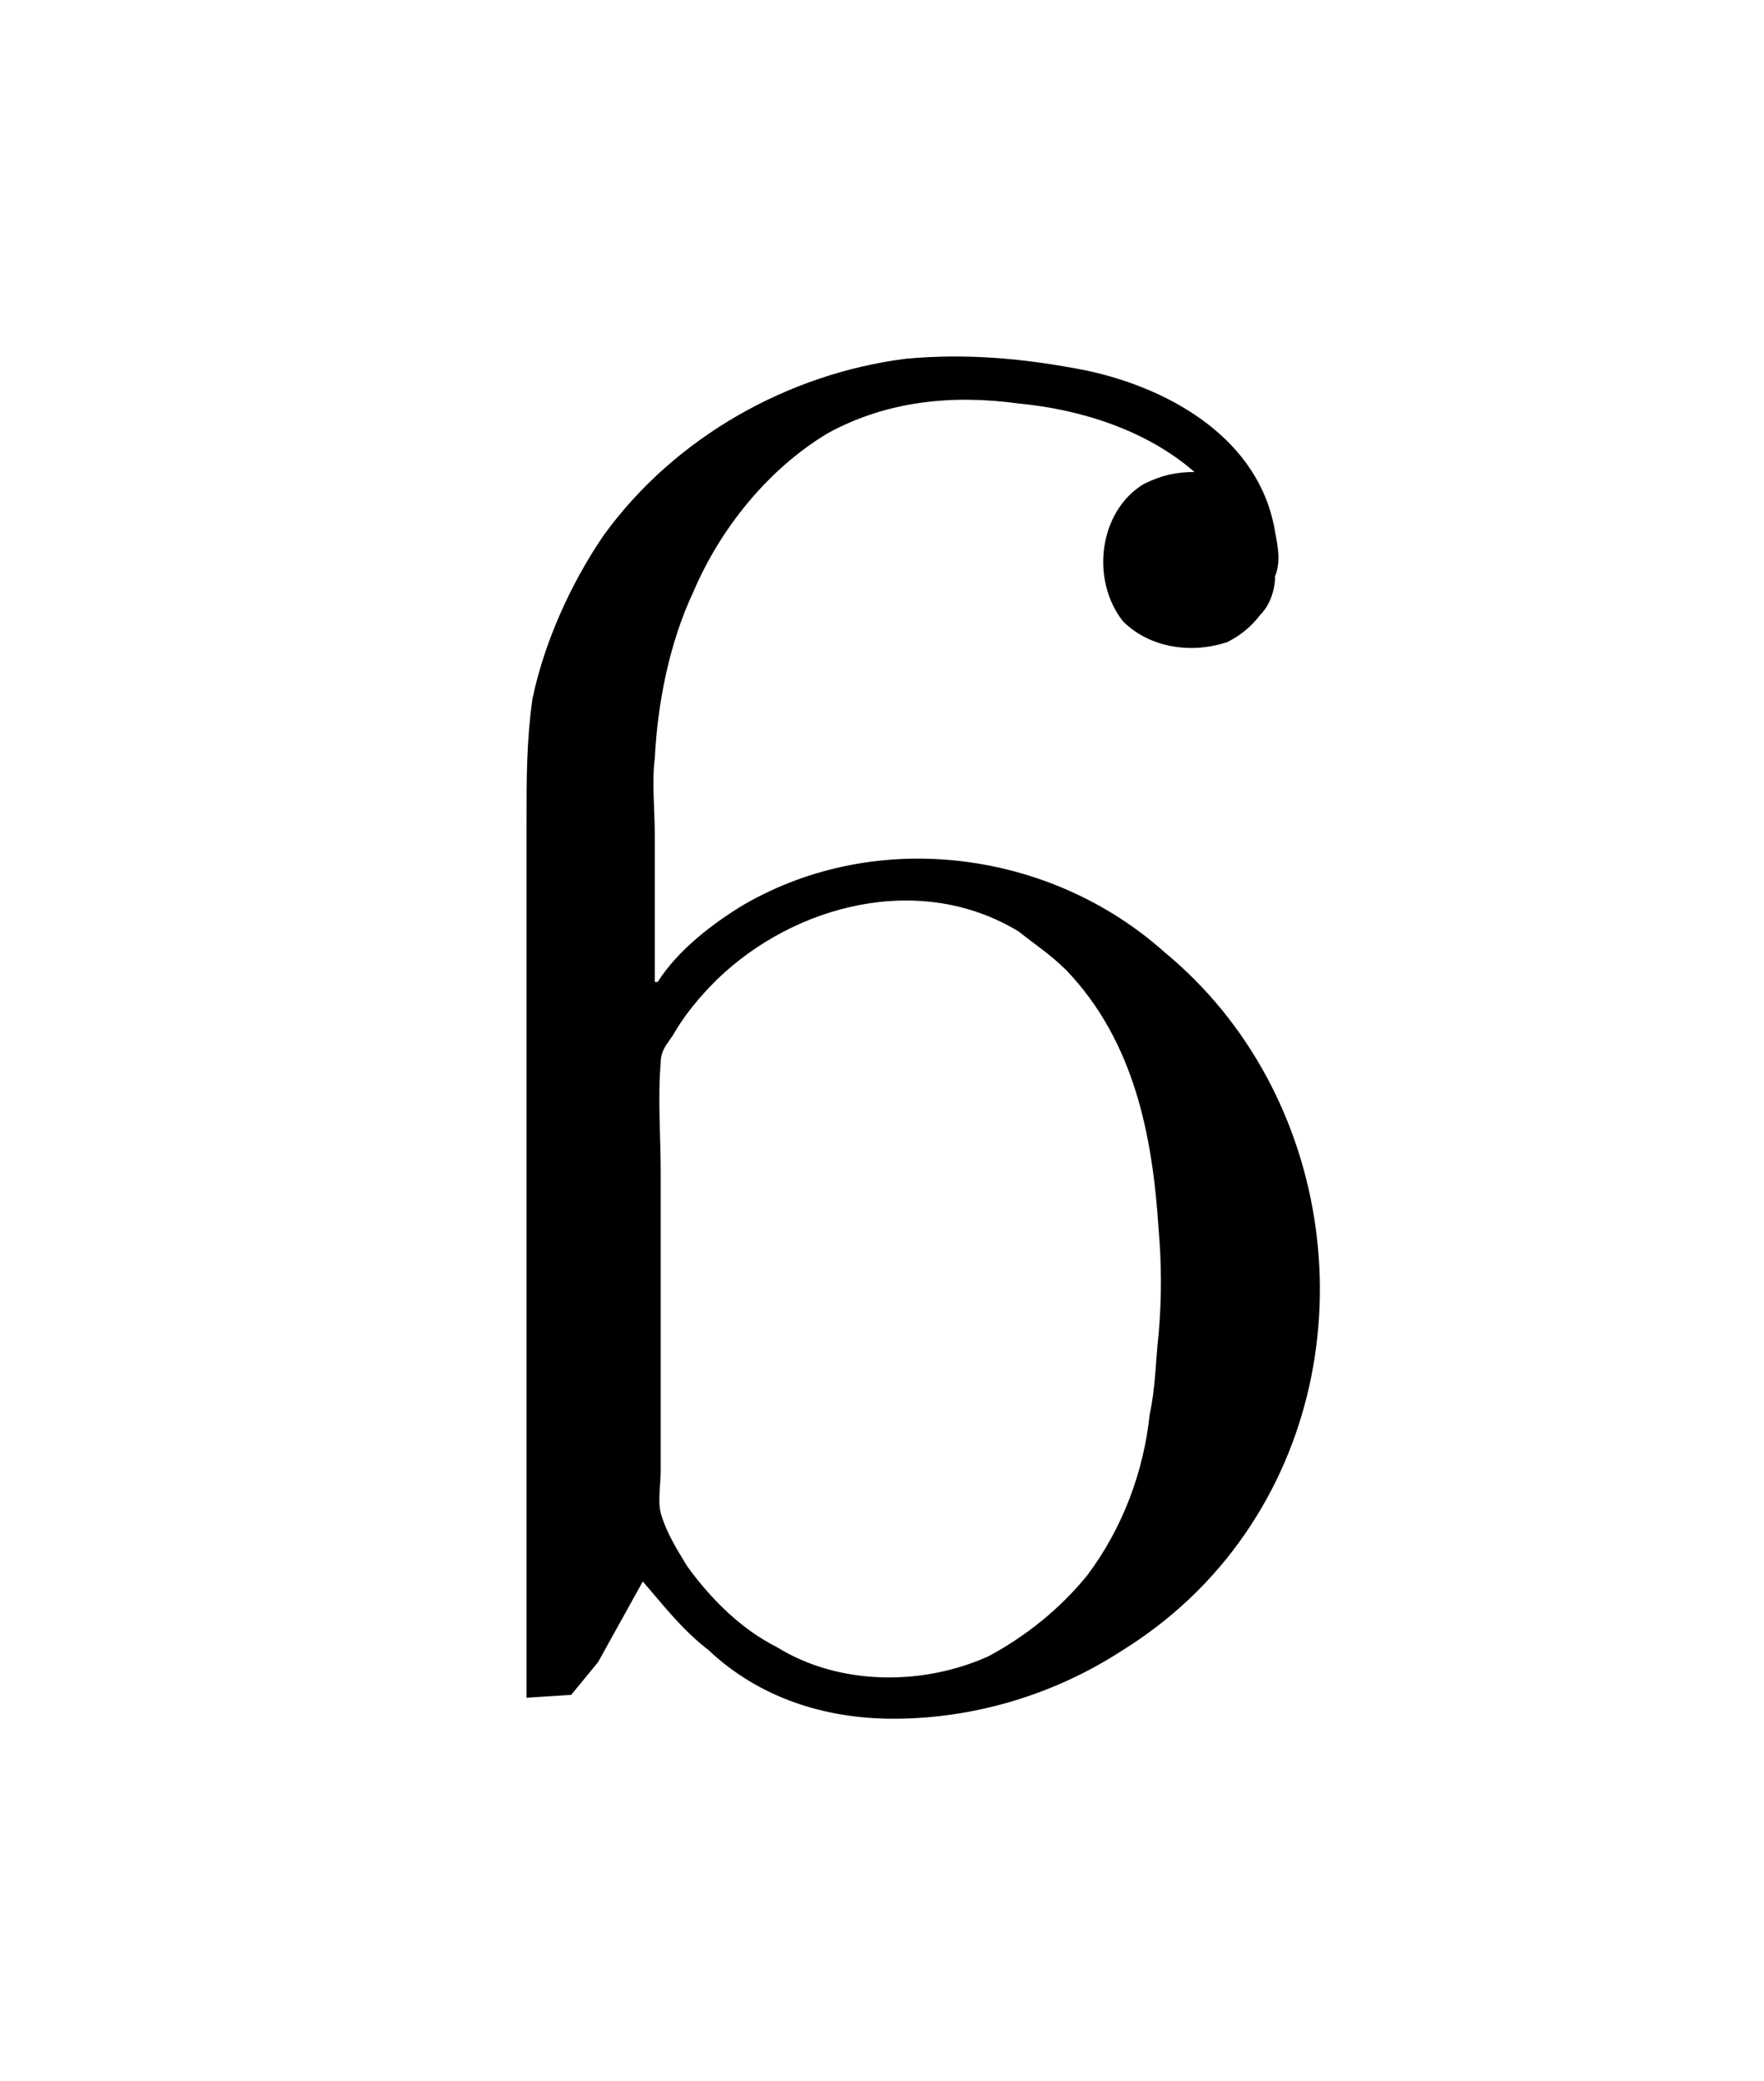 <?xml version="1.0" encoding="UTF-8"?>
<svg xmlns="http://www.w3.org/2000/svg" xmlns:xlink="http://www.w3.org/1999/xlink" width="9.243pt" height="10.904pt" viewBox="0 0 9.243 10.904" version="1.1">
<defs>
<g>
<symbol overflow="visible" id="glyph0-0">
<path style="stroke:none;" d=""/>
</symbol>
<symbol overflow="visible" id="glyph0-1">
<path style="stroke:none;" d="M 0.766 -0.016 L 1 -0.031 L 1.141 -0.203 L 1.375 -0.625 C 1.484 -0.5 1.578 -0.375 1.719 -0.266 C 1.984 -0.016 2.328 0.094 2.688 0.094 C 3.109 0.094 3.531 -0.031 3.891 -0.266 C 4.141 -0.422 4.359 -0.625 4.531 -0.875 C 5.188 -1.828 5 -3.188 4.109 -3.922 C 3.516 -4.453 2.609 -4.578 1.906 -4.172 C 1.75 -4.078 1.562 -3.938 1.453 -3.766 L 1.438 -3.766 L 1.438 -4.531 C 1.438 -4.672 1.422 -4.812 1.438 -4.938 C 1.453 -5.234 1.516 -5.547 1.641 -5.812 C 1.781 -6.141 2.031 -6.453 2.344 -6.641 C 2.656 -6.812 3 -6.844 3.344 -6.797 C 3.672 -6.766 4.016 -6.656 4.266 -6.438 C 4.172 -6.438 4.094 -6.422 4 -6.375 C 3.766 -6.234 3.719 -5.875 3.891 -5.656 C 4.031 -5.516 4.25 -5.484 4.438 -5.547 C 4.5 -5.578 4.562 -5.625 4.609 -5.688 C 4.656 -5.734 4.688 -5.812 4.688 -5.891 C 4.719 -5.969 4.703 -6.047 4.688 -6.125 C 4.609 -6.609 4.141 -6.875 3.703 -6.969 C 3.391 -7.031 3.078 -7.062 2.75 -7.031 C 2.141 -6.953 1.547 -6.625 1.172 -6.109 C 1 -5.859 0.859 -5.547 0.797 -5.25 C 0.766 -5.031 0.766 -4.828 0.766 -4.625 Z M 4.078 -1.922 C 4.062 -1.781 4.062 -1.641 4.031 -1.5 C 4 -1.203 3.891 -0.906 3.703 -0.656 C 3.562 -0.484 3.391 -0.344 3.188 -0.234 C 2.844 -0.078 2.406 -0.078 2.078 -0.281 C 1.891 -0.375 1.734 -0.531 1.609 -0.703 C 1.562 -0.781 1.5 -0.875 1.469 -0.984 C 1.453 -1.047 1.469 -1.141 1.469 -1.203 L 1.469 -2.766 C 1.469 -2.953 1.453 -3.156 1.469 -3.344 C 1.469 -3.406 1.5 -3.438 1.531 -3.484 C 1.594 -3.594 1.672 -3.688 1.766 -3.781 C 2.172 -4.172 2.828 -4.344 3.344 -4.031 C 3.422 -3.969 3.516 -3.906 3.594 -3.828 C 3.953 -3.453 4.047 -2.953 4.078 -2.469 C 4.094 -2.281 4.094 -2.109 4.078 -1.922 Z "/>
</symbol>
</g>
</defs>
<g id="surface1">
<g style="fill:rgb(0%,0%,0%);fill-opacity:1;">
  <use xlink:href="#glyph0-1" x="1.993" y="8.911"/>
</g>
</g>
</svg>
